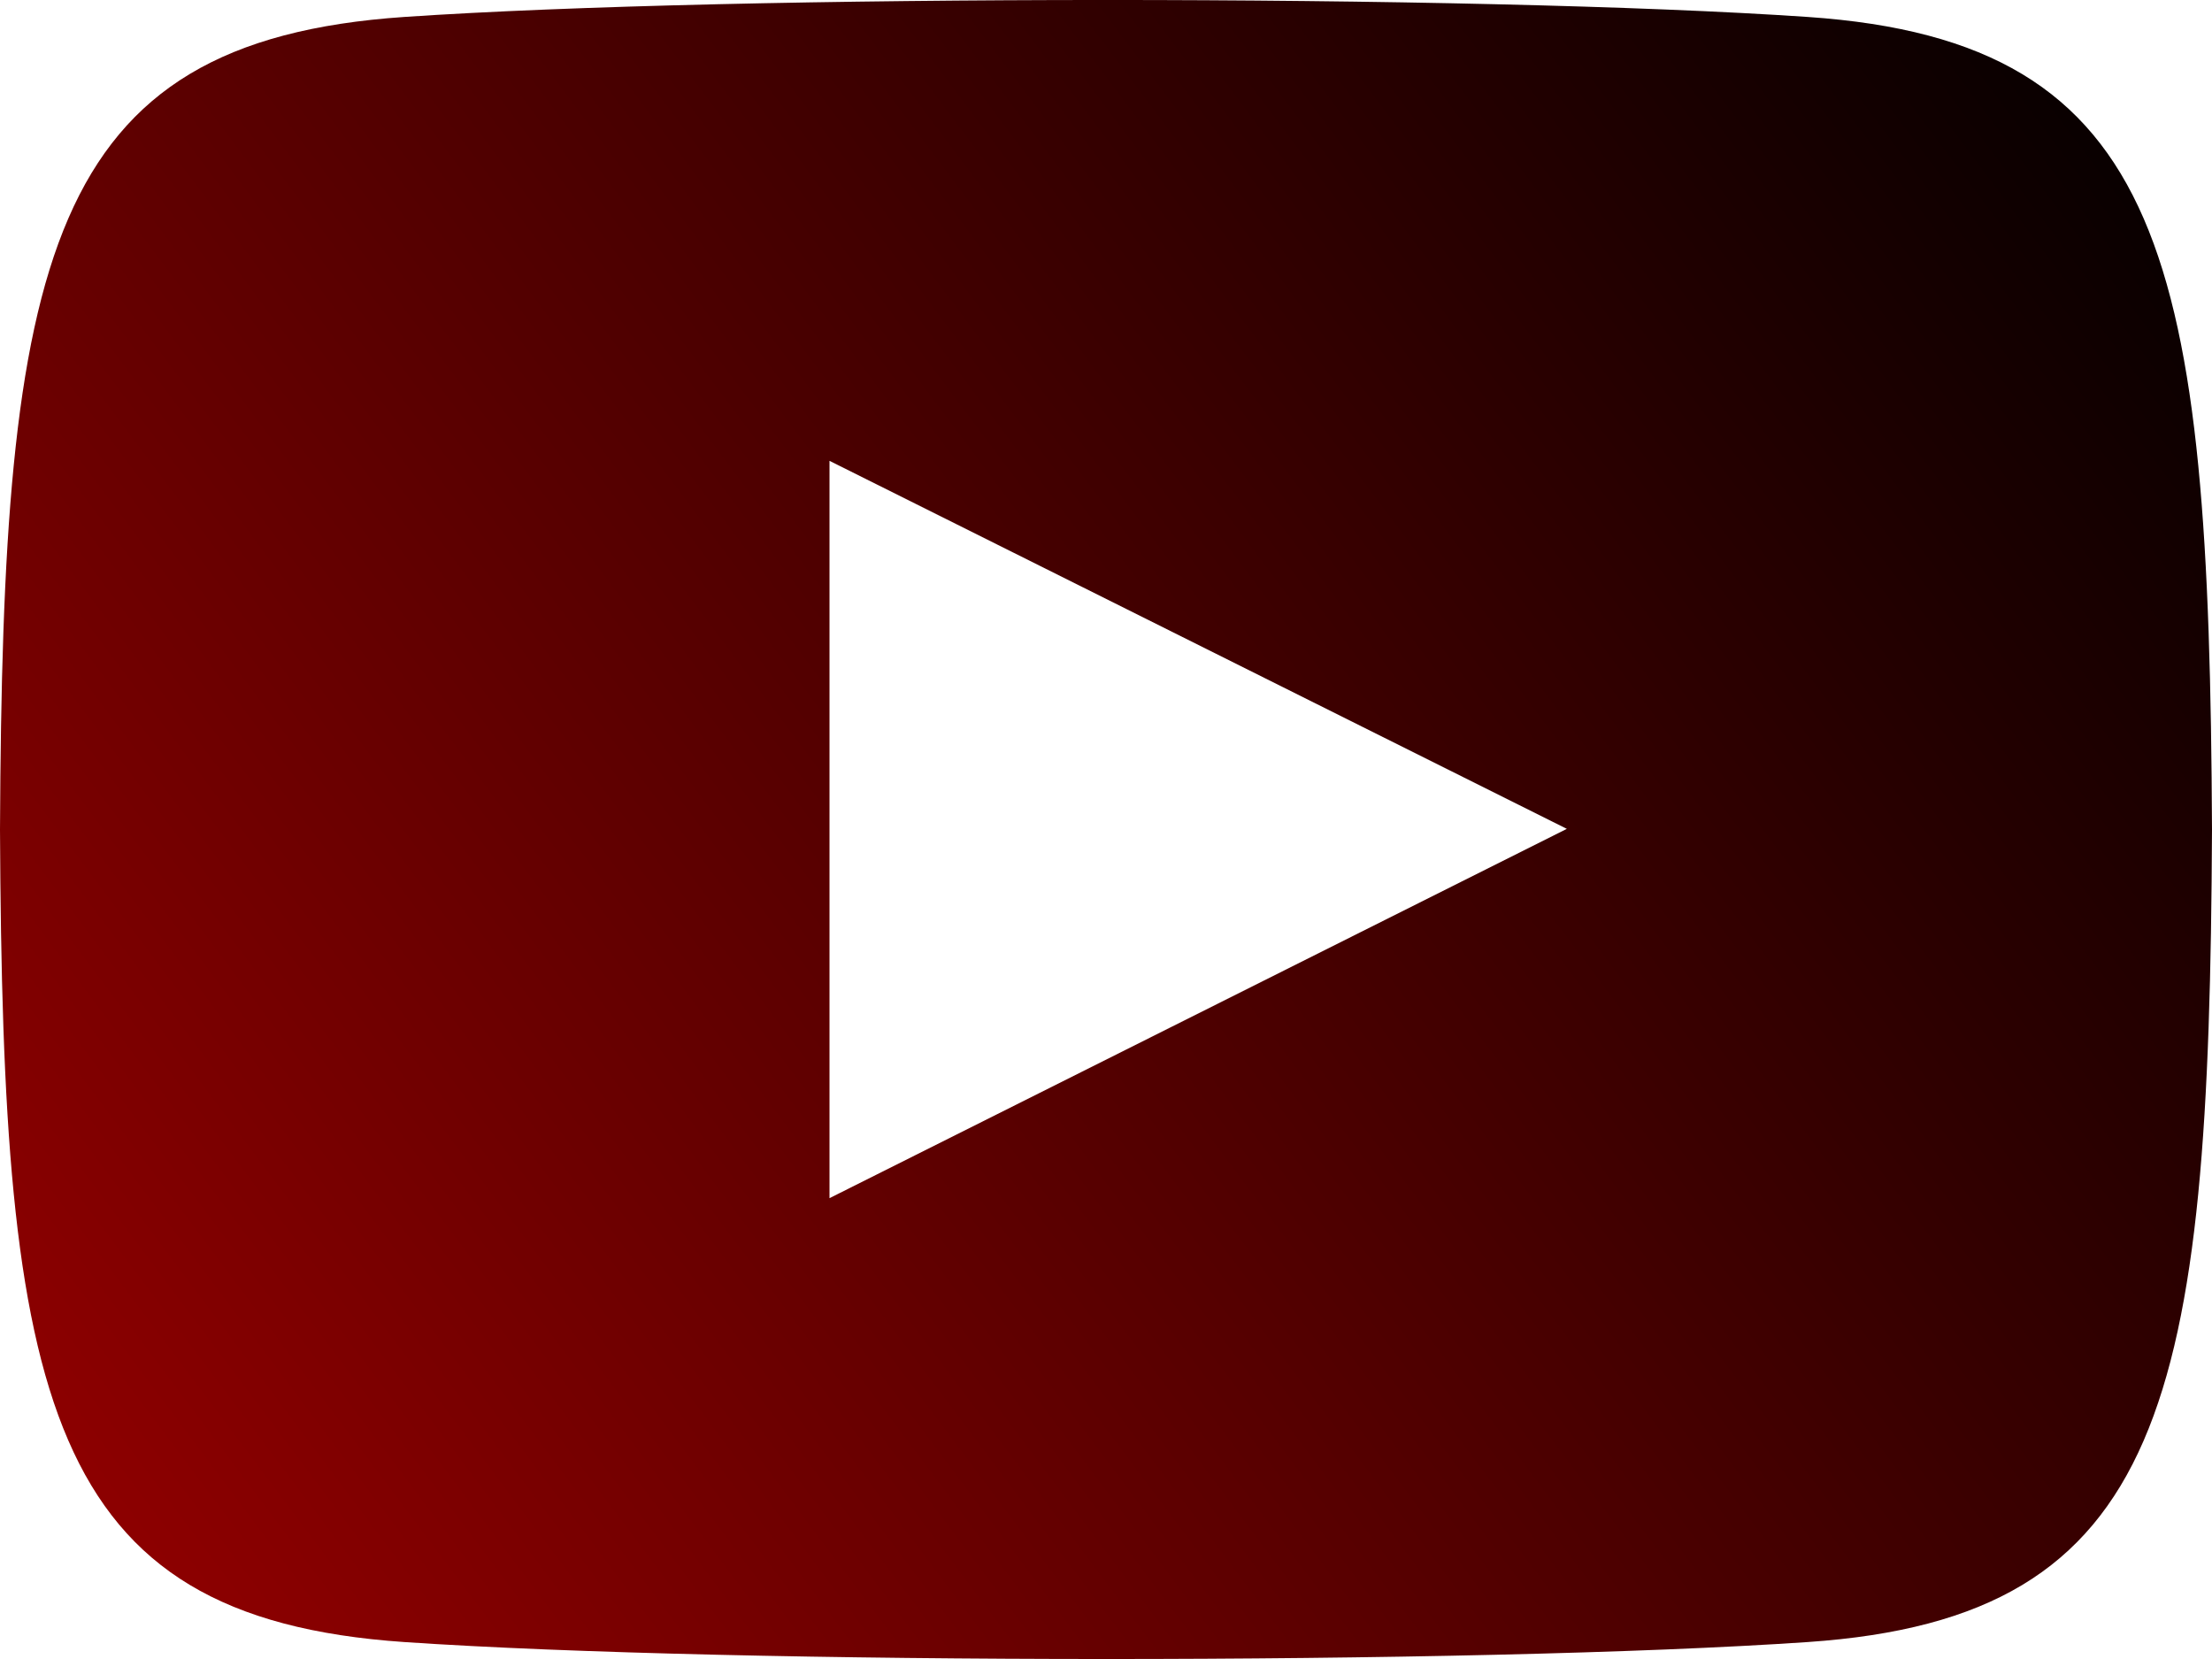 <svg width="24" height="18" viewBox="0 0 24 18" fill="none" xmlns="http://www.w3.org/2000/svg">
<path d="M19.615 0.184C16.011 -0.062 7.984 -0.061 4.385 0.184C0.488 0.45 0.029 2.804 0 9C0.029 15.185 0.484 17.549 4.385 17.816C7.985 18.061 16.011 18.062 19.615 17.816C23.512 17.55 23.971 15.196 24 9C23.971 2.815 23.516 0.451 19.615 0.184V0.184ZM9 13V5L17 8.993L9 13V13Z" fill="url(#paint0_linear)"/>
<defs>
<linearGradient id="paint0_linear" x1="24" y1="1.1812e-07" x2="9.93379e-07" y2="18" gradientUnits="userSpaceOnUse">
<stop/>
<stop offset="1" stop-color="#960000"/>
</linearGradient>
</defs>
</svg>
